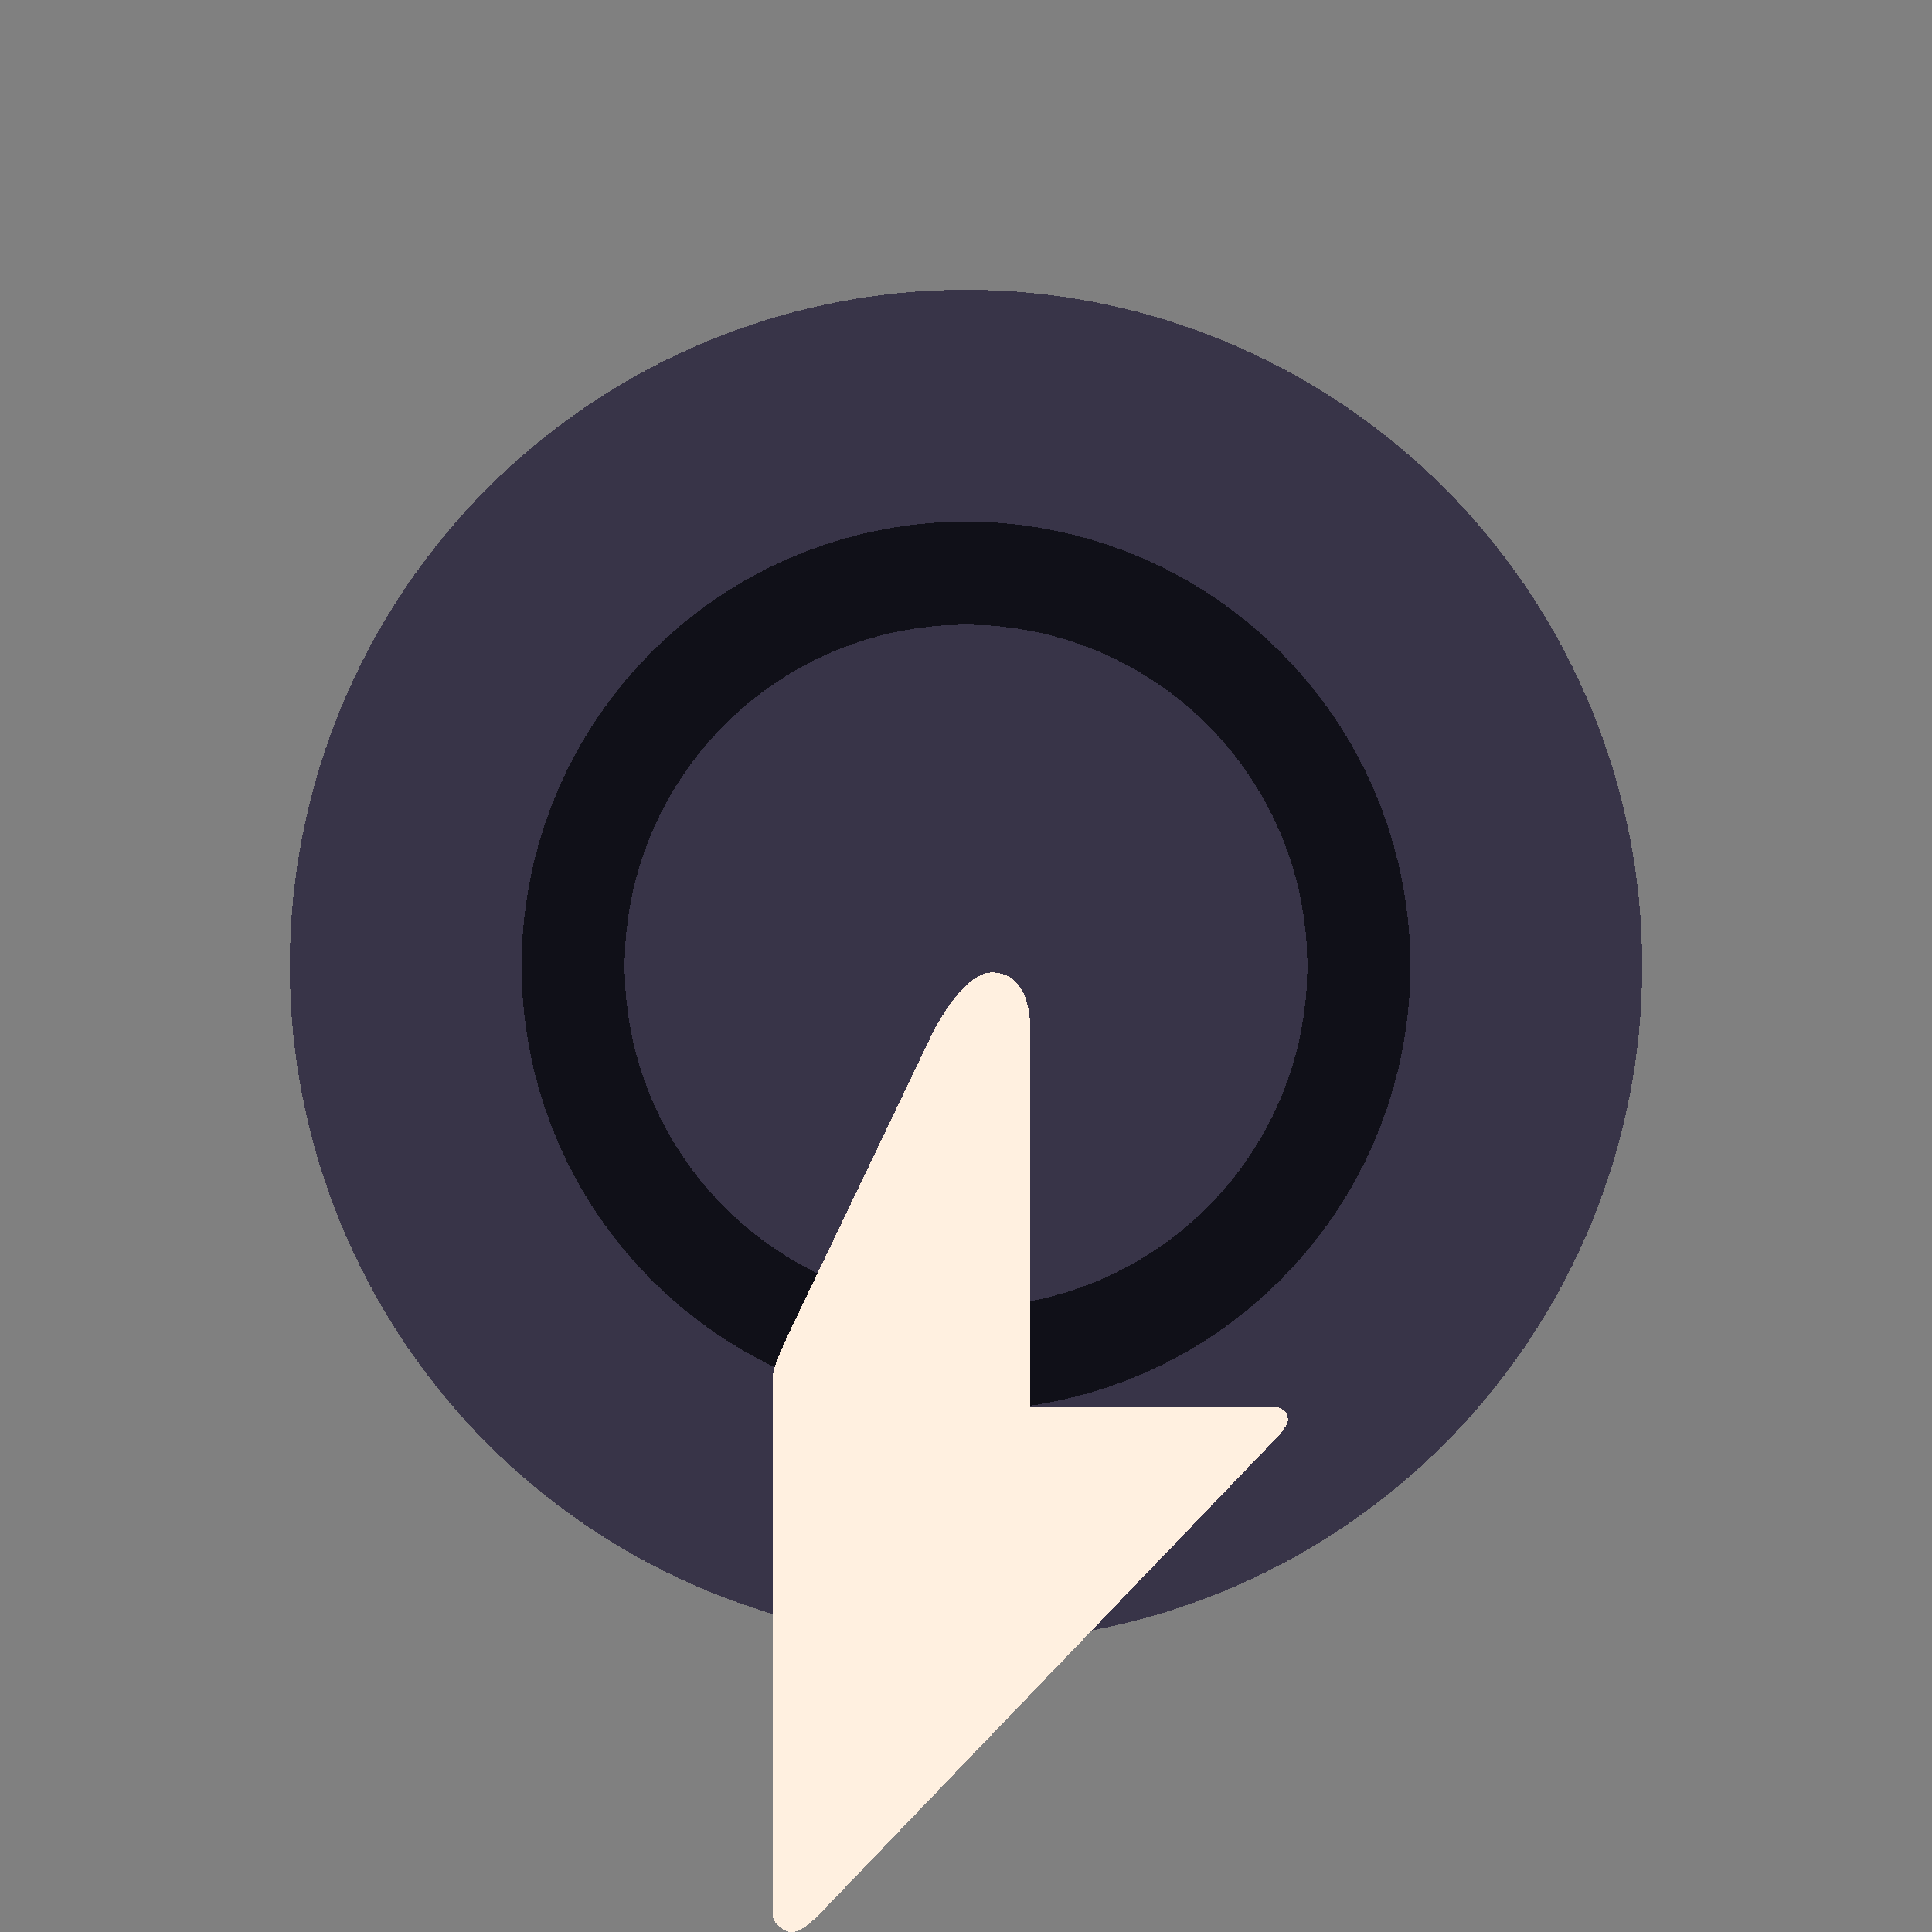 <svg xmlns="http://www.w3.org/2000/svg" width="15" height="15" shape-rendering="crispEdges">
  <rect width="100%" height="100%" fill="#808080" stroke="none"/>
  <circle cx="7.5" cy="7.5" color="#000" fill="#383448" r="5.25"/>
  <circle cx="7.5" cy="7.5" fill="none" stroke="#101018" stroke-linejoin="bevel" stroke-width=".8" r="3.05"/>
  <path d="M10 11.025c0-.066-.051-.1-.1-.1H8V8c0-.28-.103-.45-.3-.45-.22 0-.45.45-.45.45l-1.125 2.35c-.067.154-.125.262-.125.35v4.175c0 .05.081.125.145.125.065 0 .127-.051.205-.125l3.55-3.7c.048-.048.099-.112.1-.15z" fill="#fff0e0"/>
</svg>
